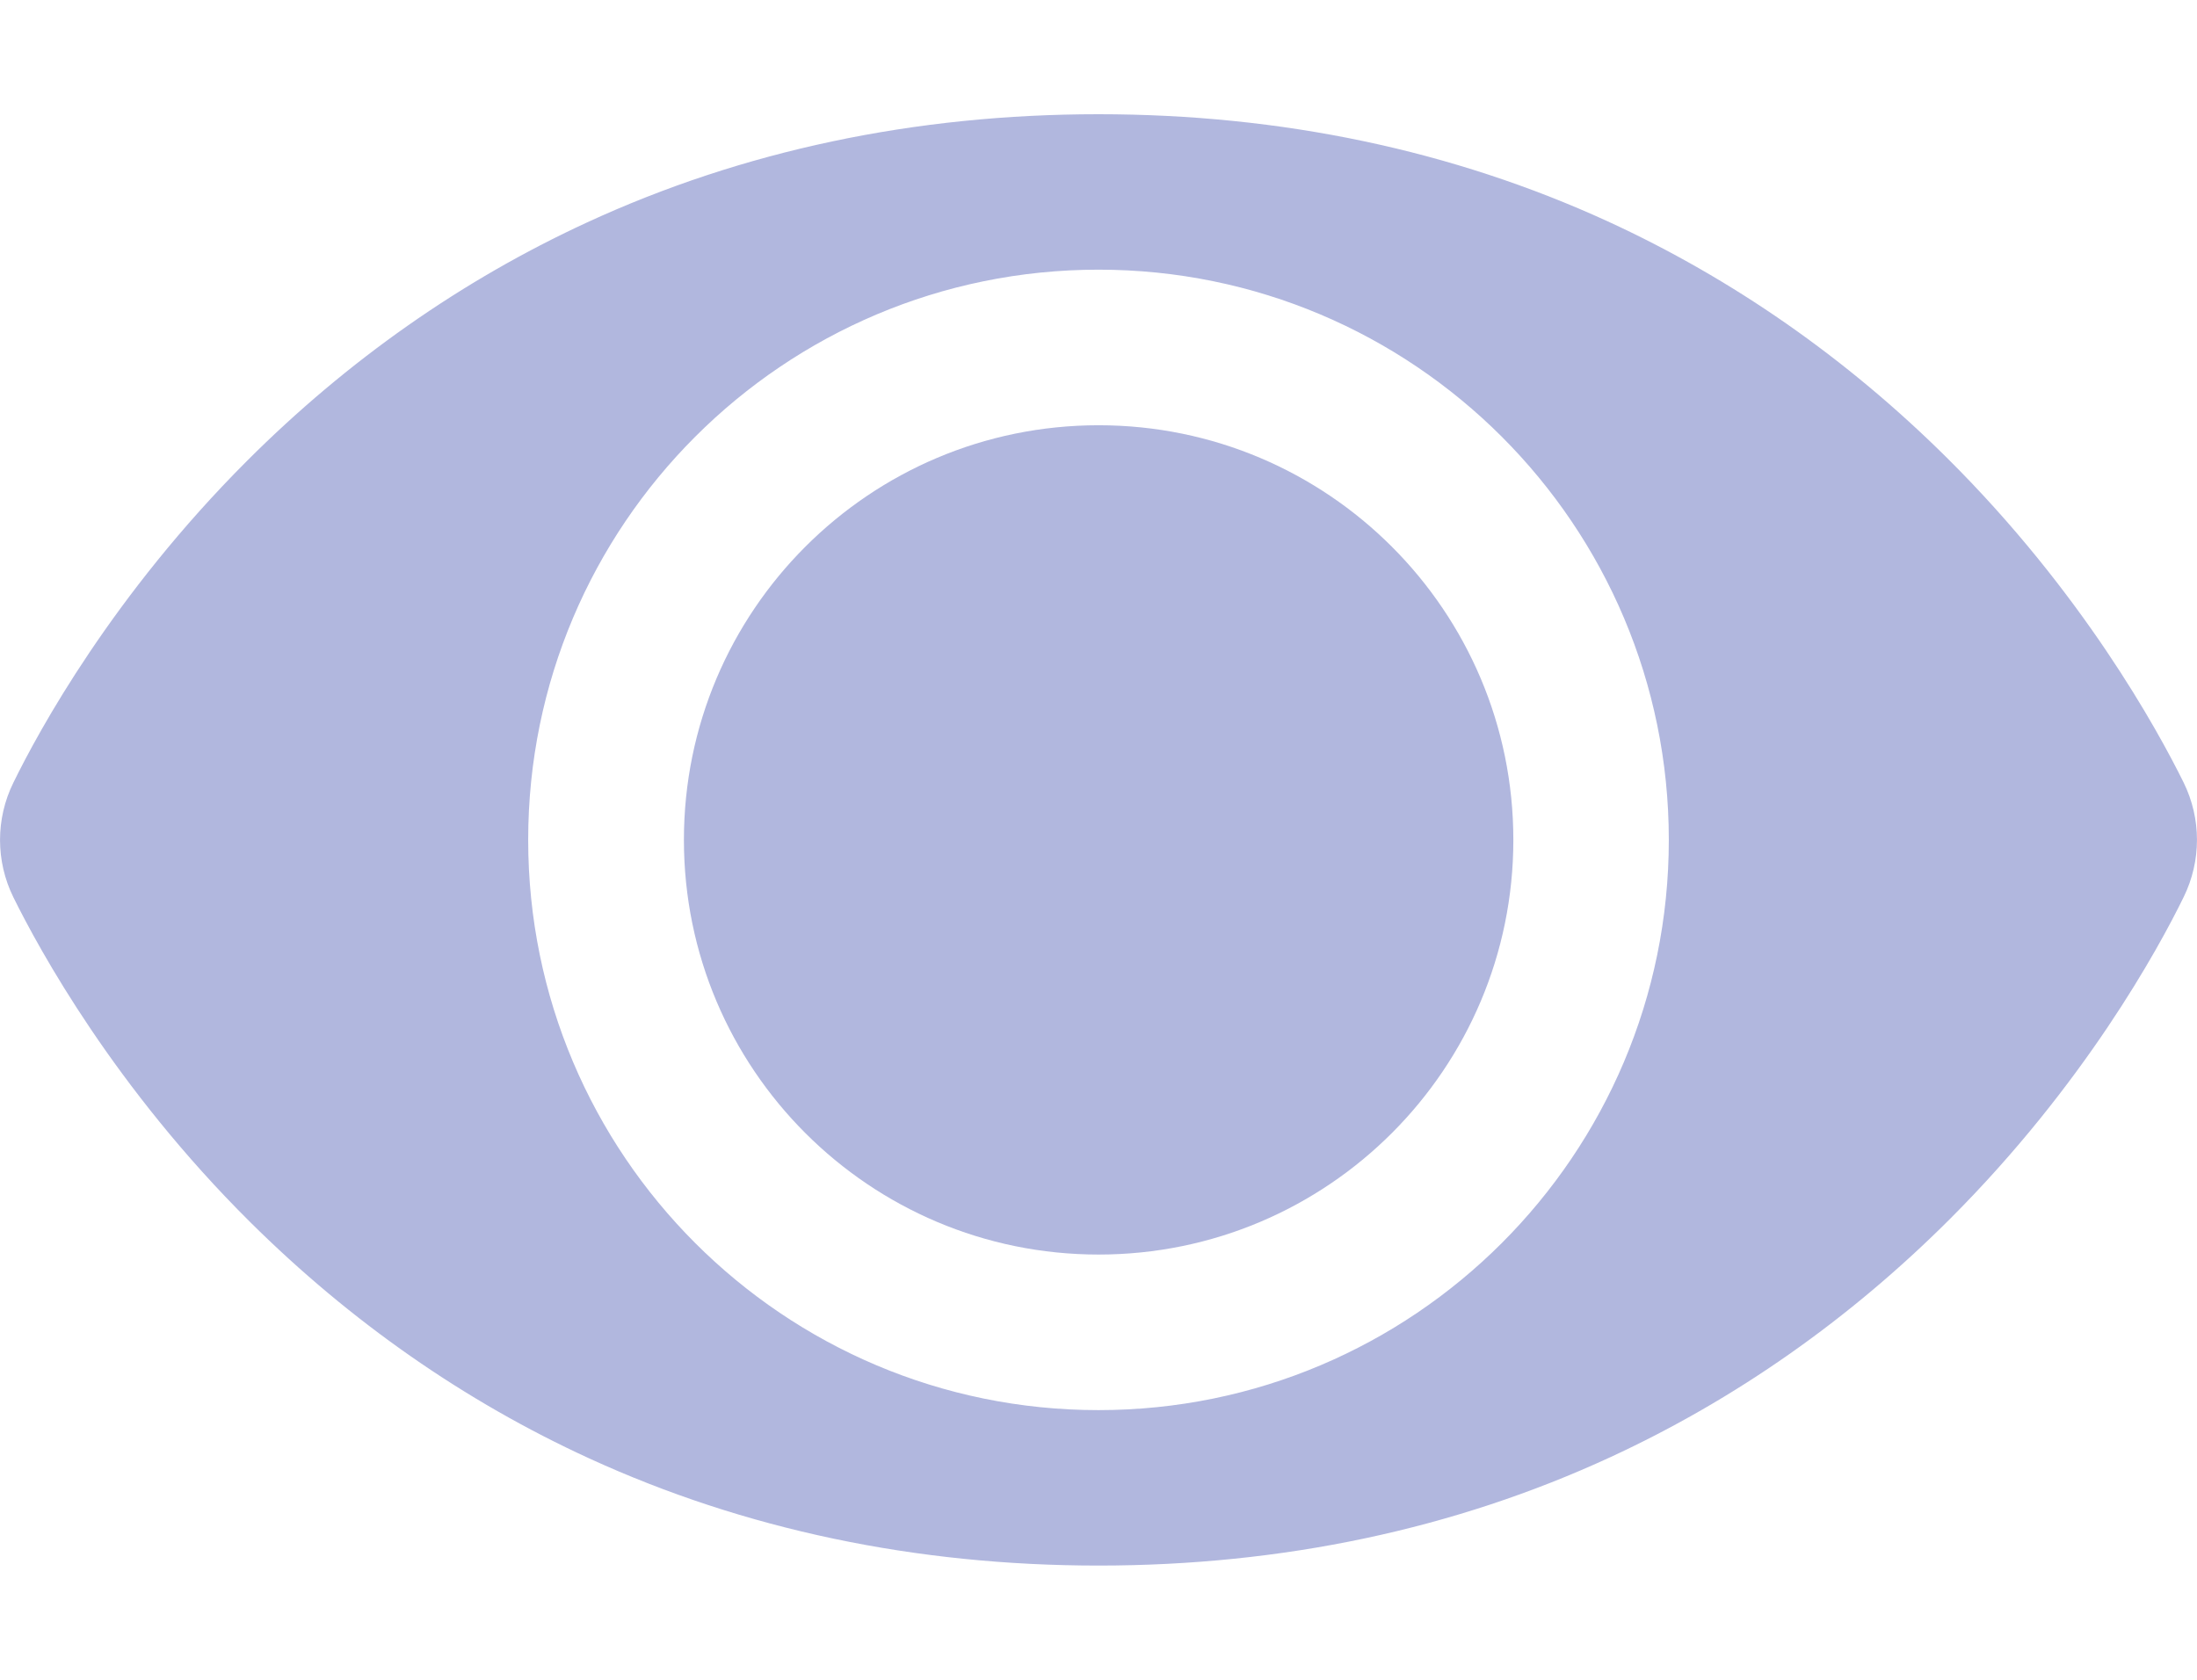 <svg width="17" height="13" viewBox="0 0 17 13" fill="none" xmlns="http://www.w3.org/2000/svg"><path d="M0.103 6.058C0.3 5.655 0.872 4.606 1.911 3.567C2.689 2.789 3.573 2.169 4.539 1.723C5.745 1.166 7.078 0.884 8.5 0.884C9.914 0.884 11.24 1.163 12.44 1.713C13.403 2.155 14.286 2.77 15.064 3.542C16.113 4.583 16.695 5.648 16.897 6.057C17.034 6.336 17.034 6.663 16.897 6.942C16.7 7.345 16.128 8.394 15.089 9.433C14.311 10.211 13.427 10.831 12.461 11.277C11.255 11.834 9.922 12.116 8.5 12.116C7.086 12.116 5.76 11.837 4.56 11.287C3.596 10.845 2.714 10.23 1.936 9.458C0.887 8.417 0.305 7.352 0.103 6.943C-0.034 6.664 -0.034 6.337 0.103 6.058ZM8.5 10.913C10.937 10.913 12.913 8.937 12.913 6.5C12.913 4.063 10.937 2.087 8.5 2.087C6.063 2.087 4.087 4.063 4.087 6.5C4.087 8.937 6.063 10.913 8.5 10.913Z" fill="#B1B7DE"/><path d="M8.501 9.709C6.728 9.709 5.292 8.272 5.292 6.5C5.292 4.728 6.728 3.291 8.501 3.291C10.273 3.291 11.71 4.728 11.71 6.5C11.71 8.272 10.273 9.709 8.501 9.709Z" fill="#B1B7DE"/></svg>